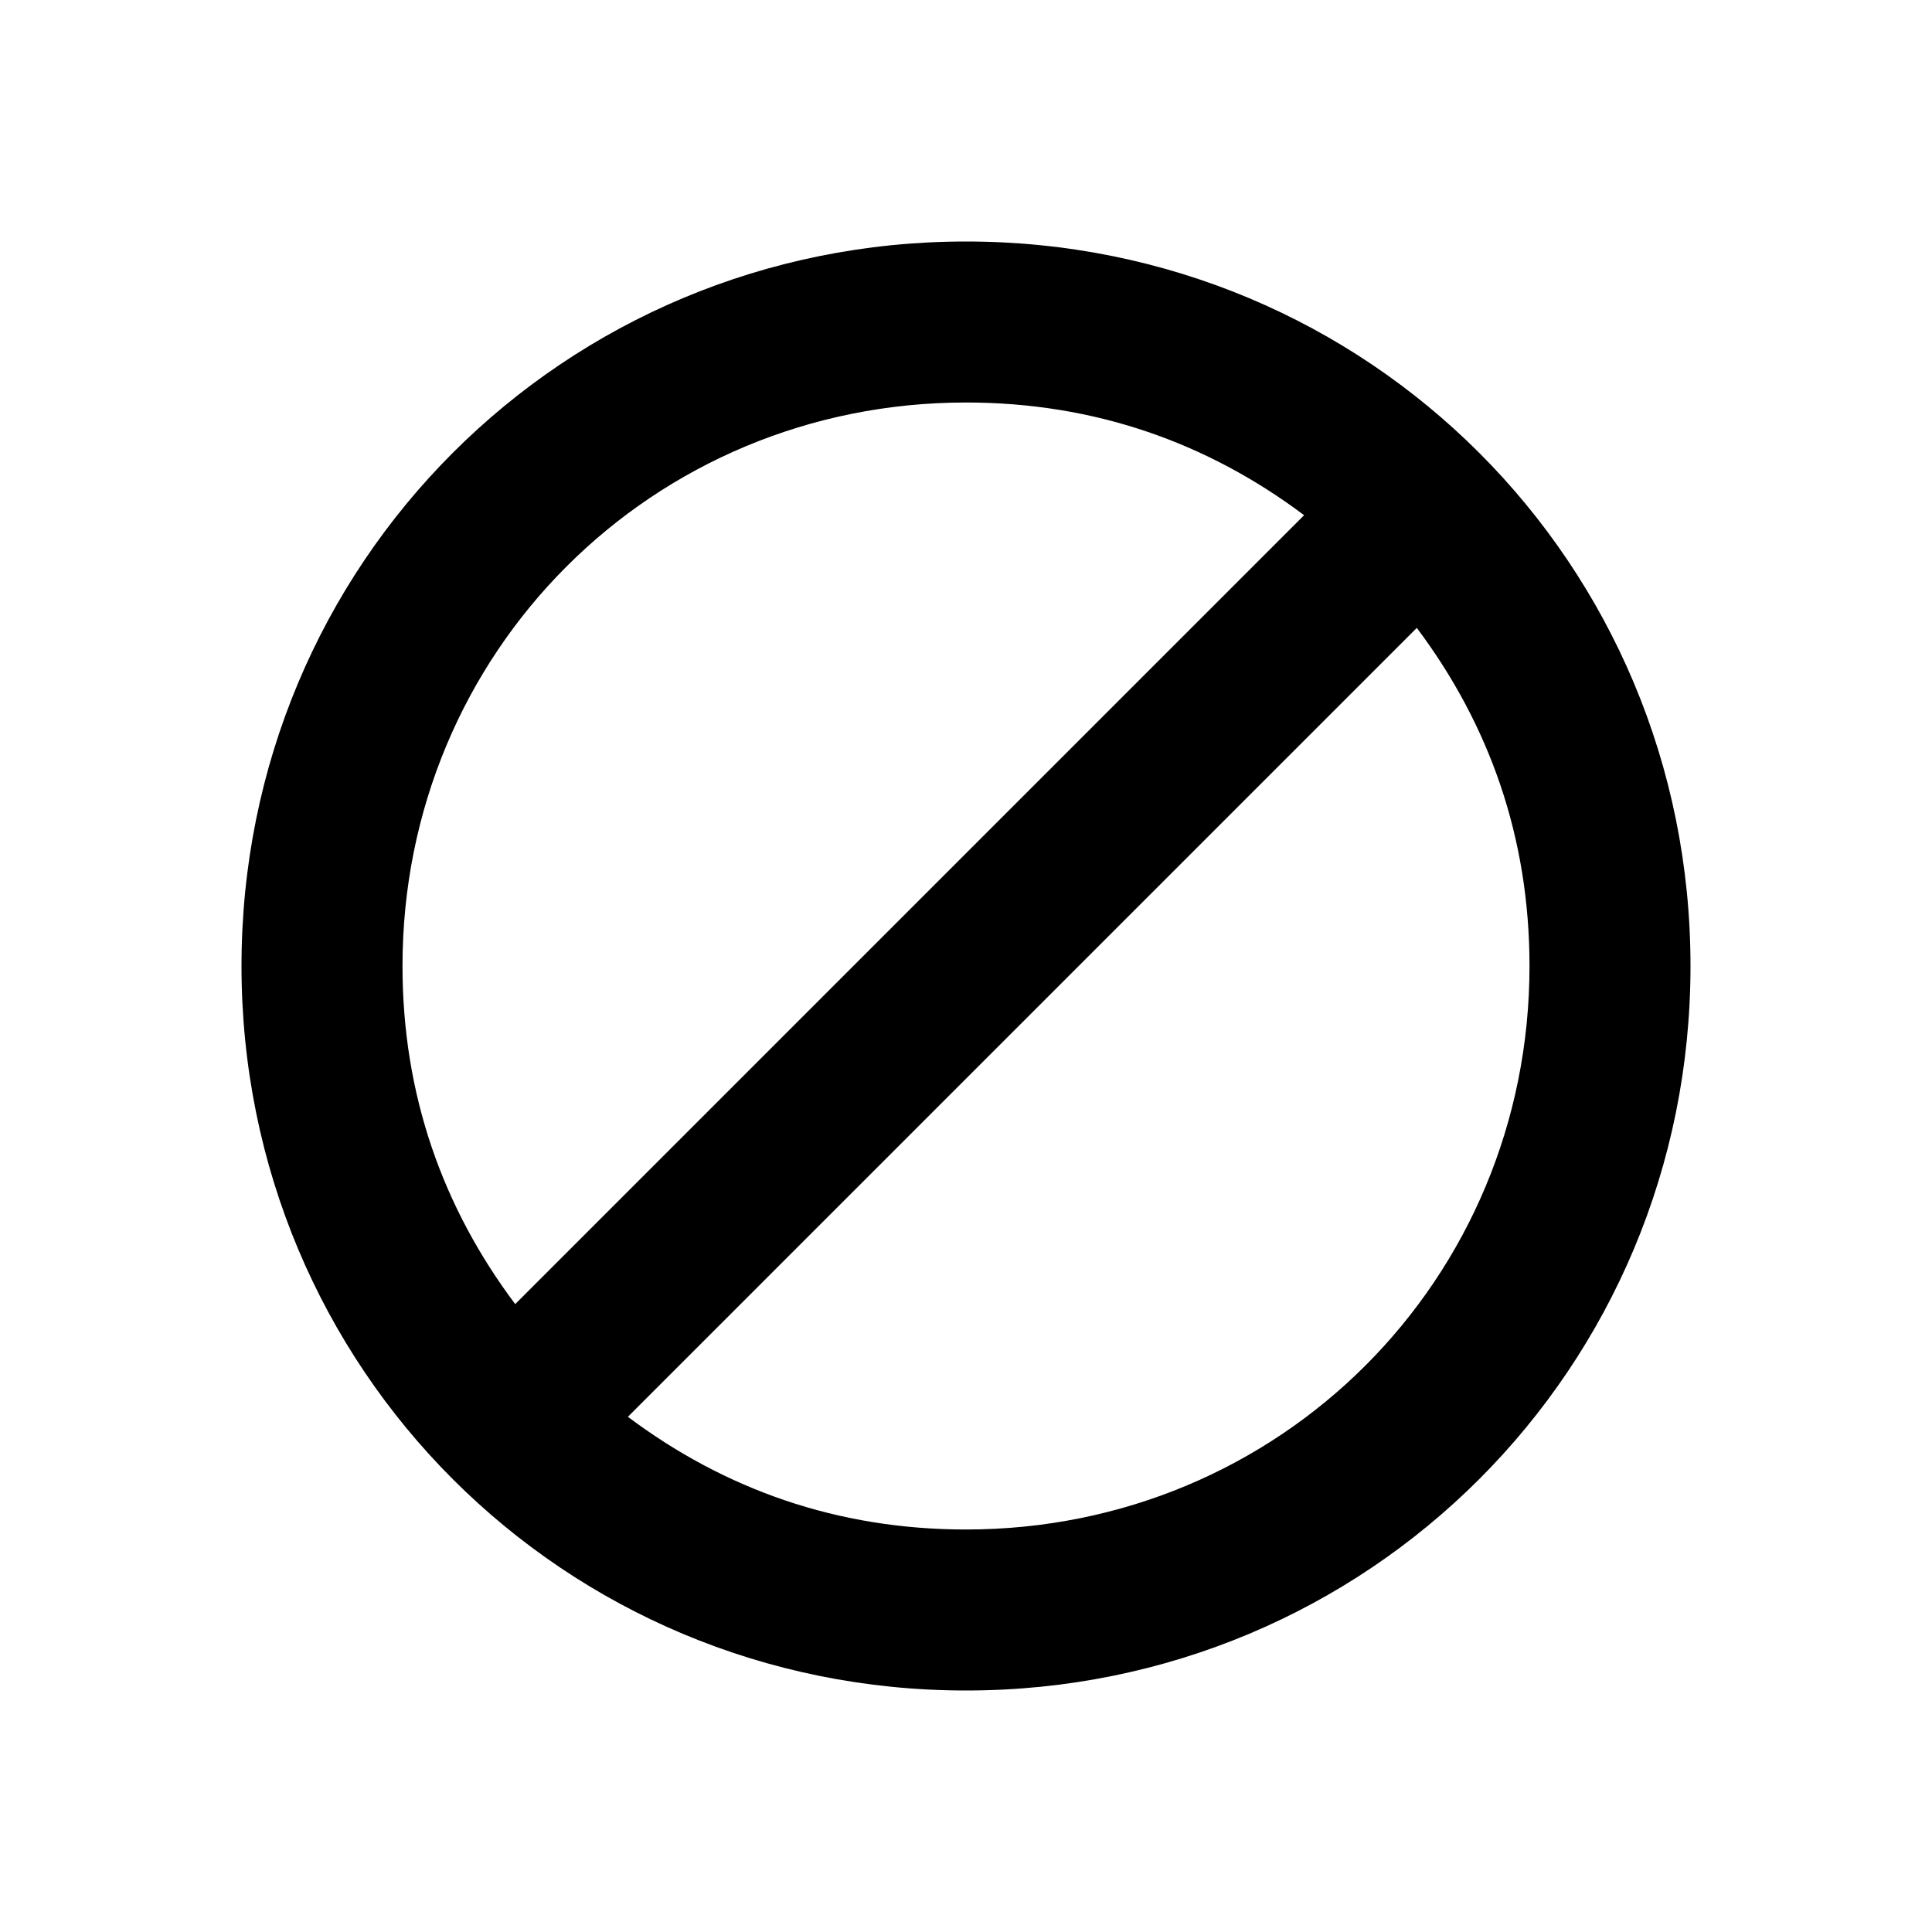 <?xml version="1.0" encoding="utf-8"?>
<!-- Generator: Adobe Illustrator 20.0.0, SVG Export Plug-In . SVG Version: 6.00 Build 0)  -->
<!DOCTYPE svg PUBLIC "-//W3C//DTD SVG 1.1//EN" "http://www.w3.org/Graphics/SVG/1.1/DTD/svg11.dtd">
<svg version="1.1" id="Layer_1" xmlns="http://www.w3.org/2000/svg" xmlns:xlink="http://www.w3.org/1999/xlink" x="0px" y="0px"
	 viewBox="0 0 24 24" style="enable-background:new 0 0 24 24;" xml:space="preserve">
<style type="text/css">
	.st0{fill:#A5B2BD;}
	.st1{fill:#3197D6;}
	.st2{fill:none;stroke:#727F8E;stroke-width:2;stroke-linecap:round;stroke-linejoin:round;stroke-miterlimit:10;}
	.st3{fill:#000102;}
	.st4{fill:#727F8E;}
	.st5{fill:none;stroke:#727F8E;stroke-width:2;stroke-linejoin:round;stroke-miterlimit:10;}
</style>
<path d="M12,3c-5,0-9,4-9,9s4,9,9,9s9-4,9-9S17,3,12,3z M5,12c0-3.9,3.1-7,7-7c1.6,0,3,0.5,4.2,1.4l-9.8,9.8C5.5,15,5,13.6,5,12z
	 M12,19c-1.6,0-3-0.5-4.2-1.4l9.8-9.8C18.5,9,19,10.4,19,12C19,15.9,15.9,19,12,19z"/>
</svg>
